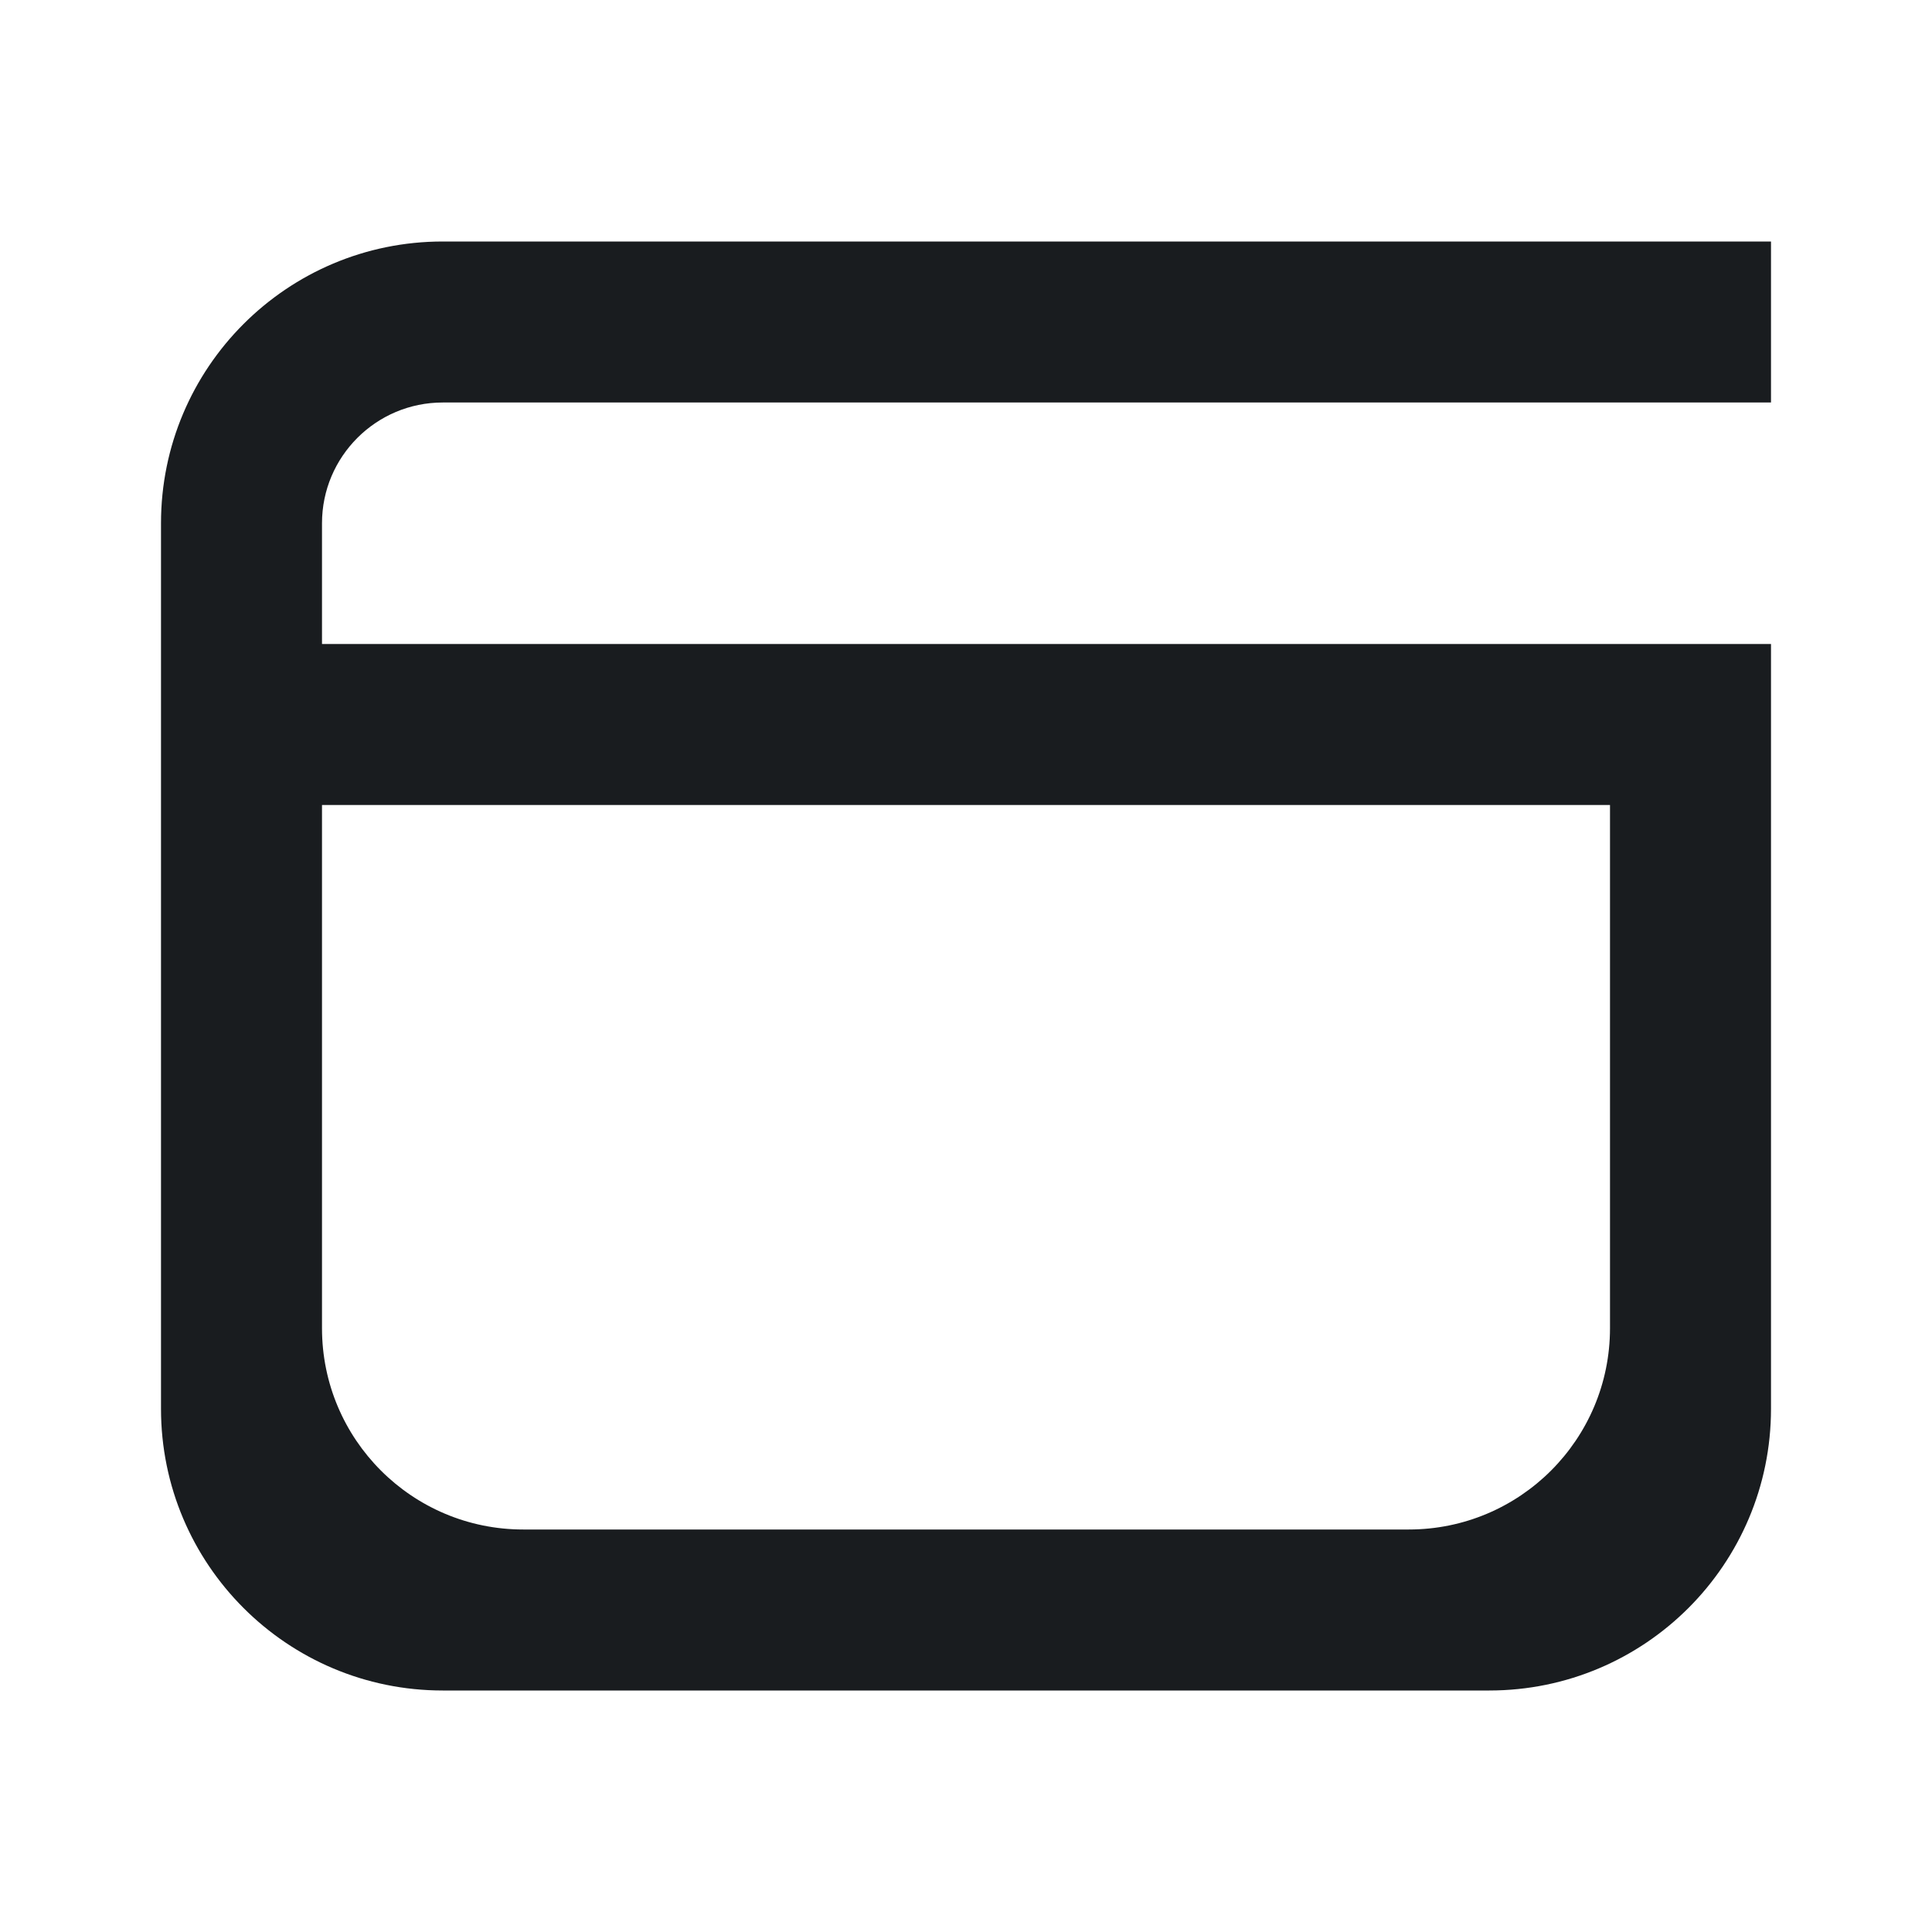 <svg width="24" height="24" viewBox="0 0 24 24" fill="none" xmlns="http://www.w3.org/2000/svg">
<mask id="mask0_3339_37514" style="mask-type:alpha" maskUnits="userSpaceOnUse" x="0" y="0" width="24" height="24">
<rect width="24" height="24" fill="#D9D9D9"/>
</mask>
<g mask="url(#mask0_3339_37514)">
<path fill-rule="evenodd" clip-rule="evenodd" d="M5.5 5C4.672 5 4 5.672 4 6.5V8H22V17.5C22 19.433 20.433 21 18.5 21H5.5C3.567 21 2 19.433 2 17.5V11V9V8V6.5C2 4.567 3.567 3 5.5 3H20H22V5H20H5.5ZM4 10V11V16.5C4 17.881 5.119 19 6.5 19H17.5C18.881 19 20 17.881 20 16.5V10H4Z" fill="#191C1F"/>
</g>
</svg>
